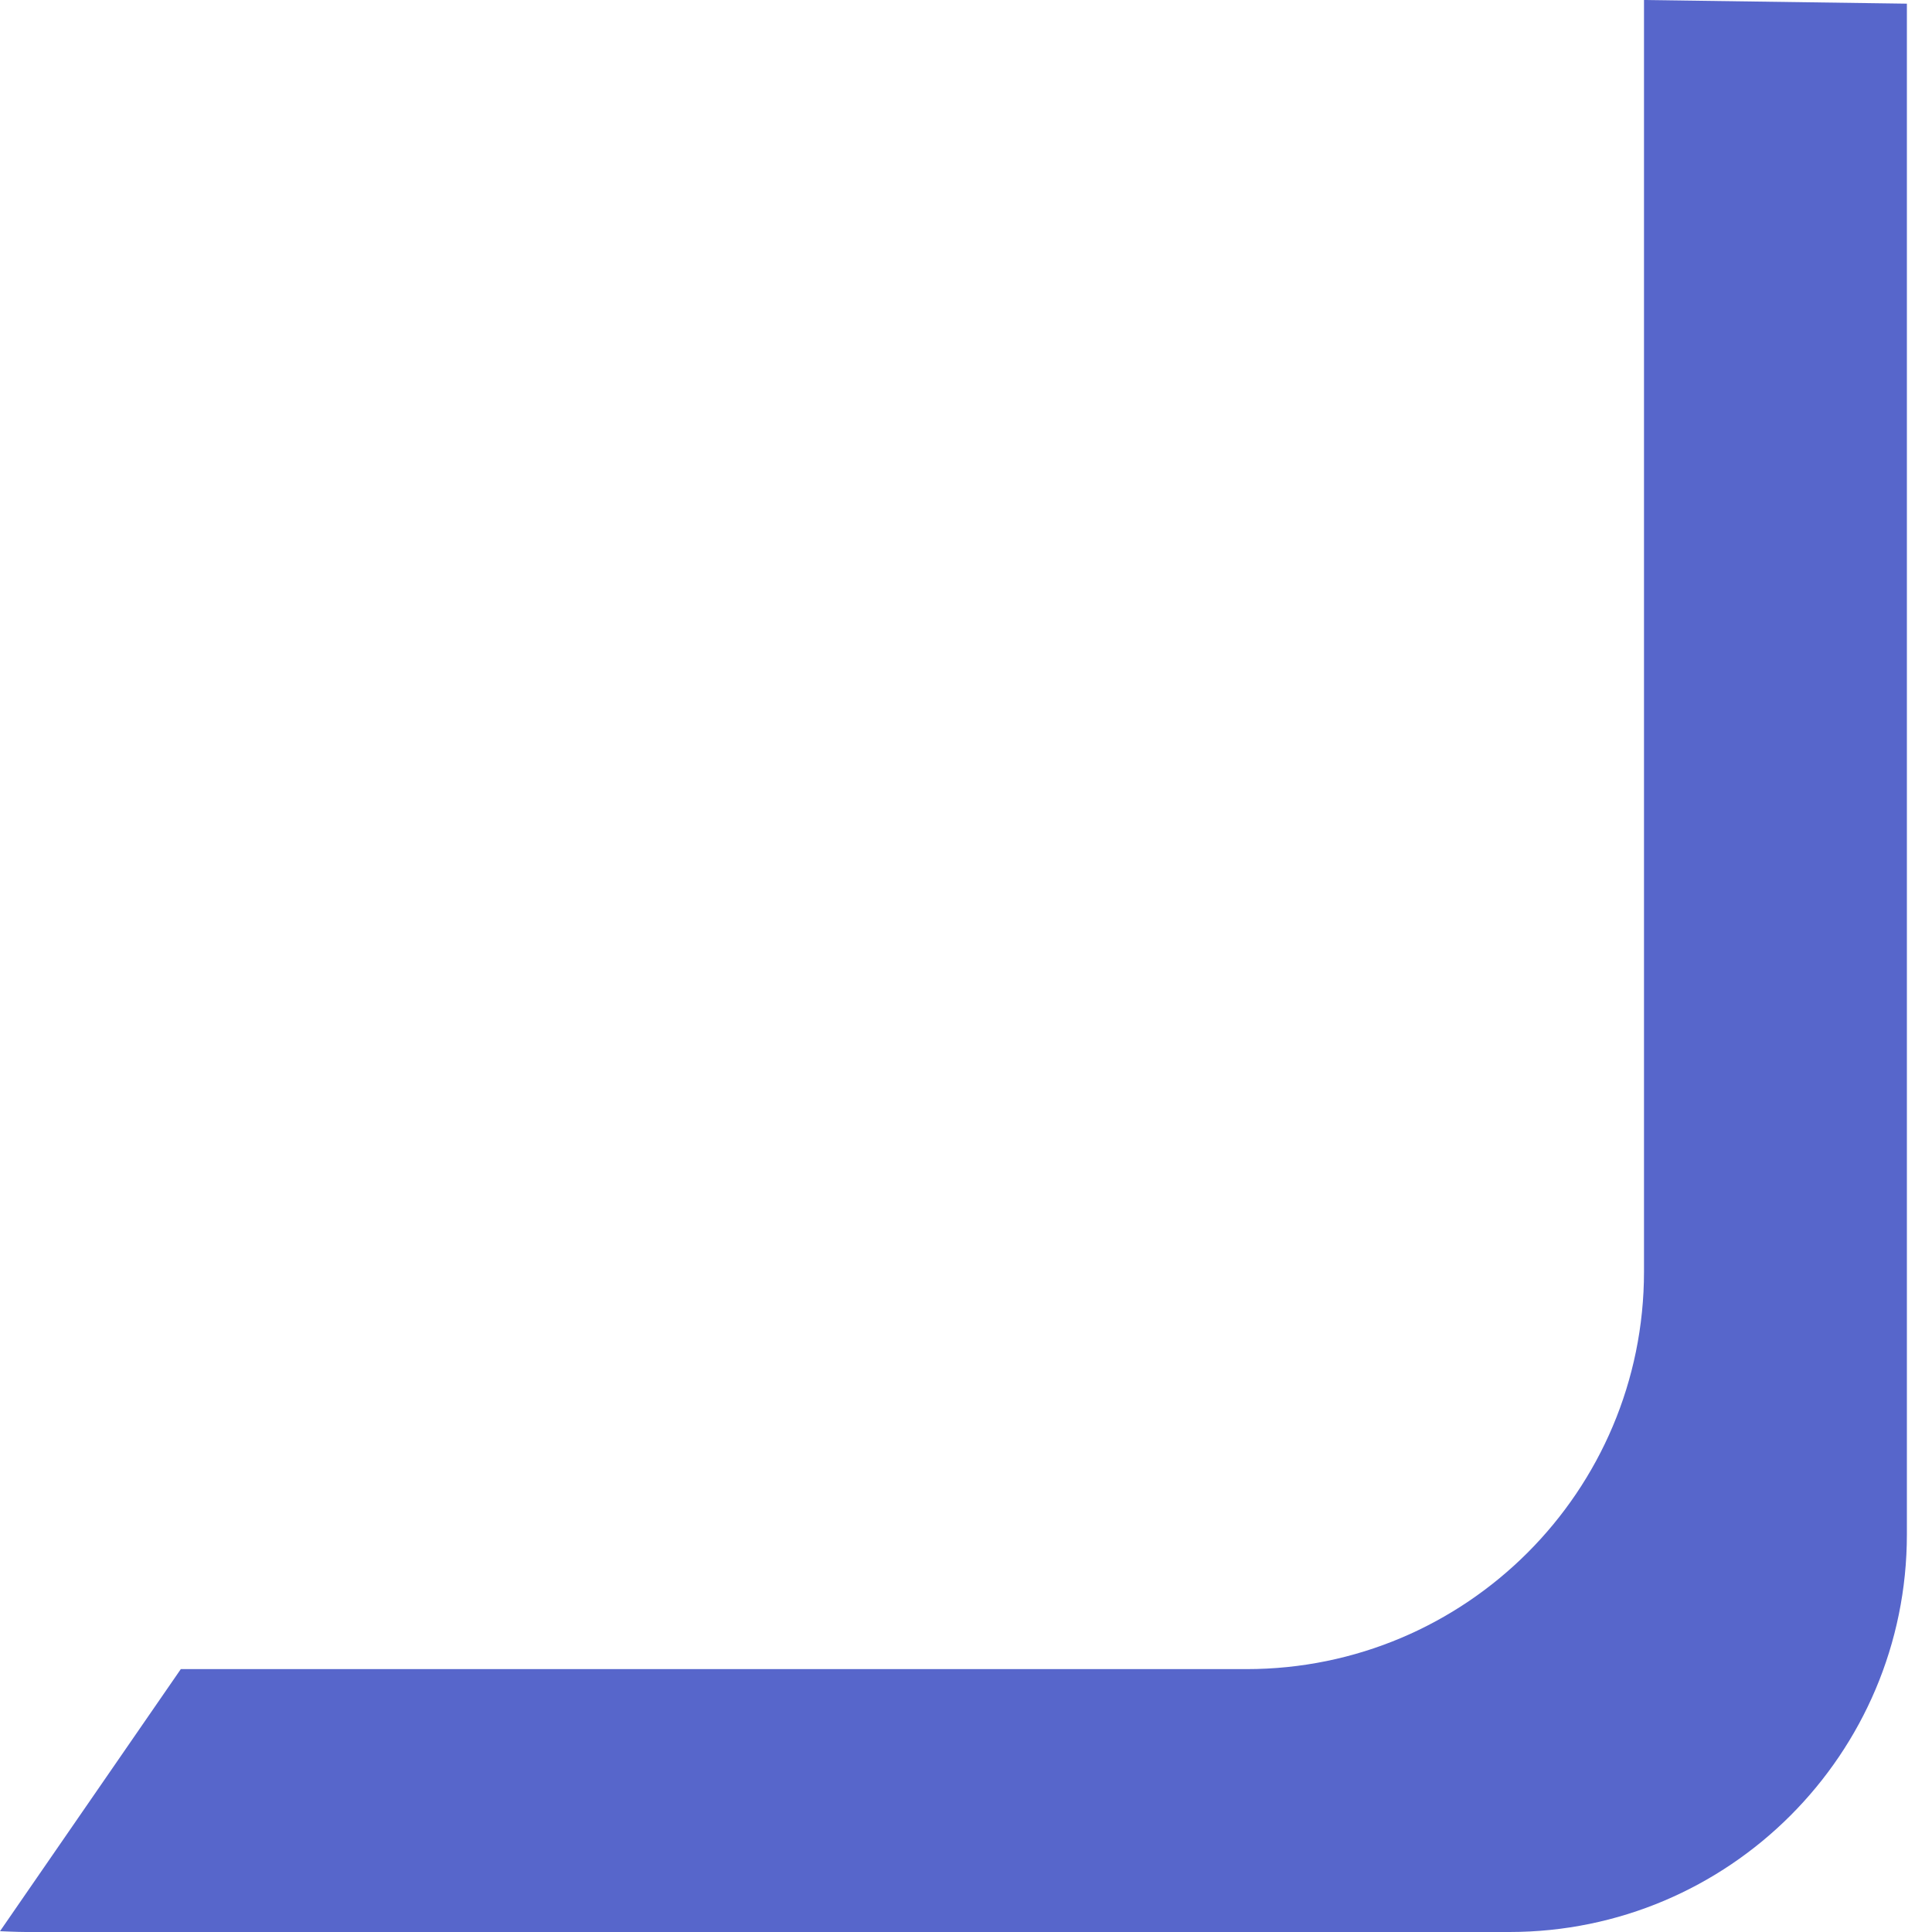 <svg width="29" height="29" viewBox="0 0 29 29" fill="none" xmlns="http://www.w3.org/2000/svg">
<path d="M24.677 0V19.087C24.677 22.382 22.006 25.054 18.71 25.054H2.714L0 28.988C0 28.988 0.256 29 0.386 29H22.656C25.951 29 28.623 26.328 28.623 23.032V0.055L24.677 0Z" fill="#5766CB"/>
</svg>
